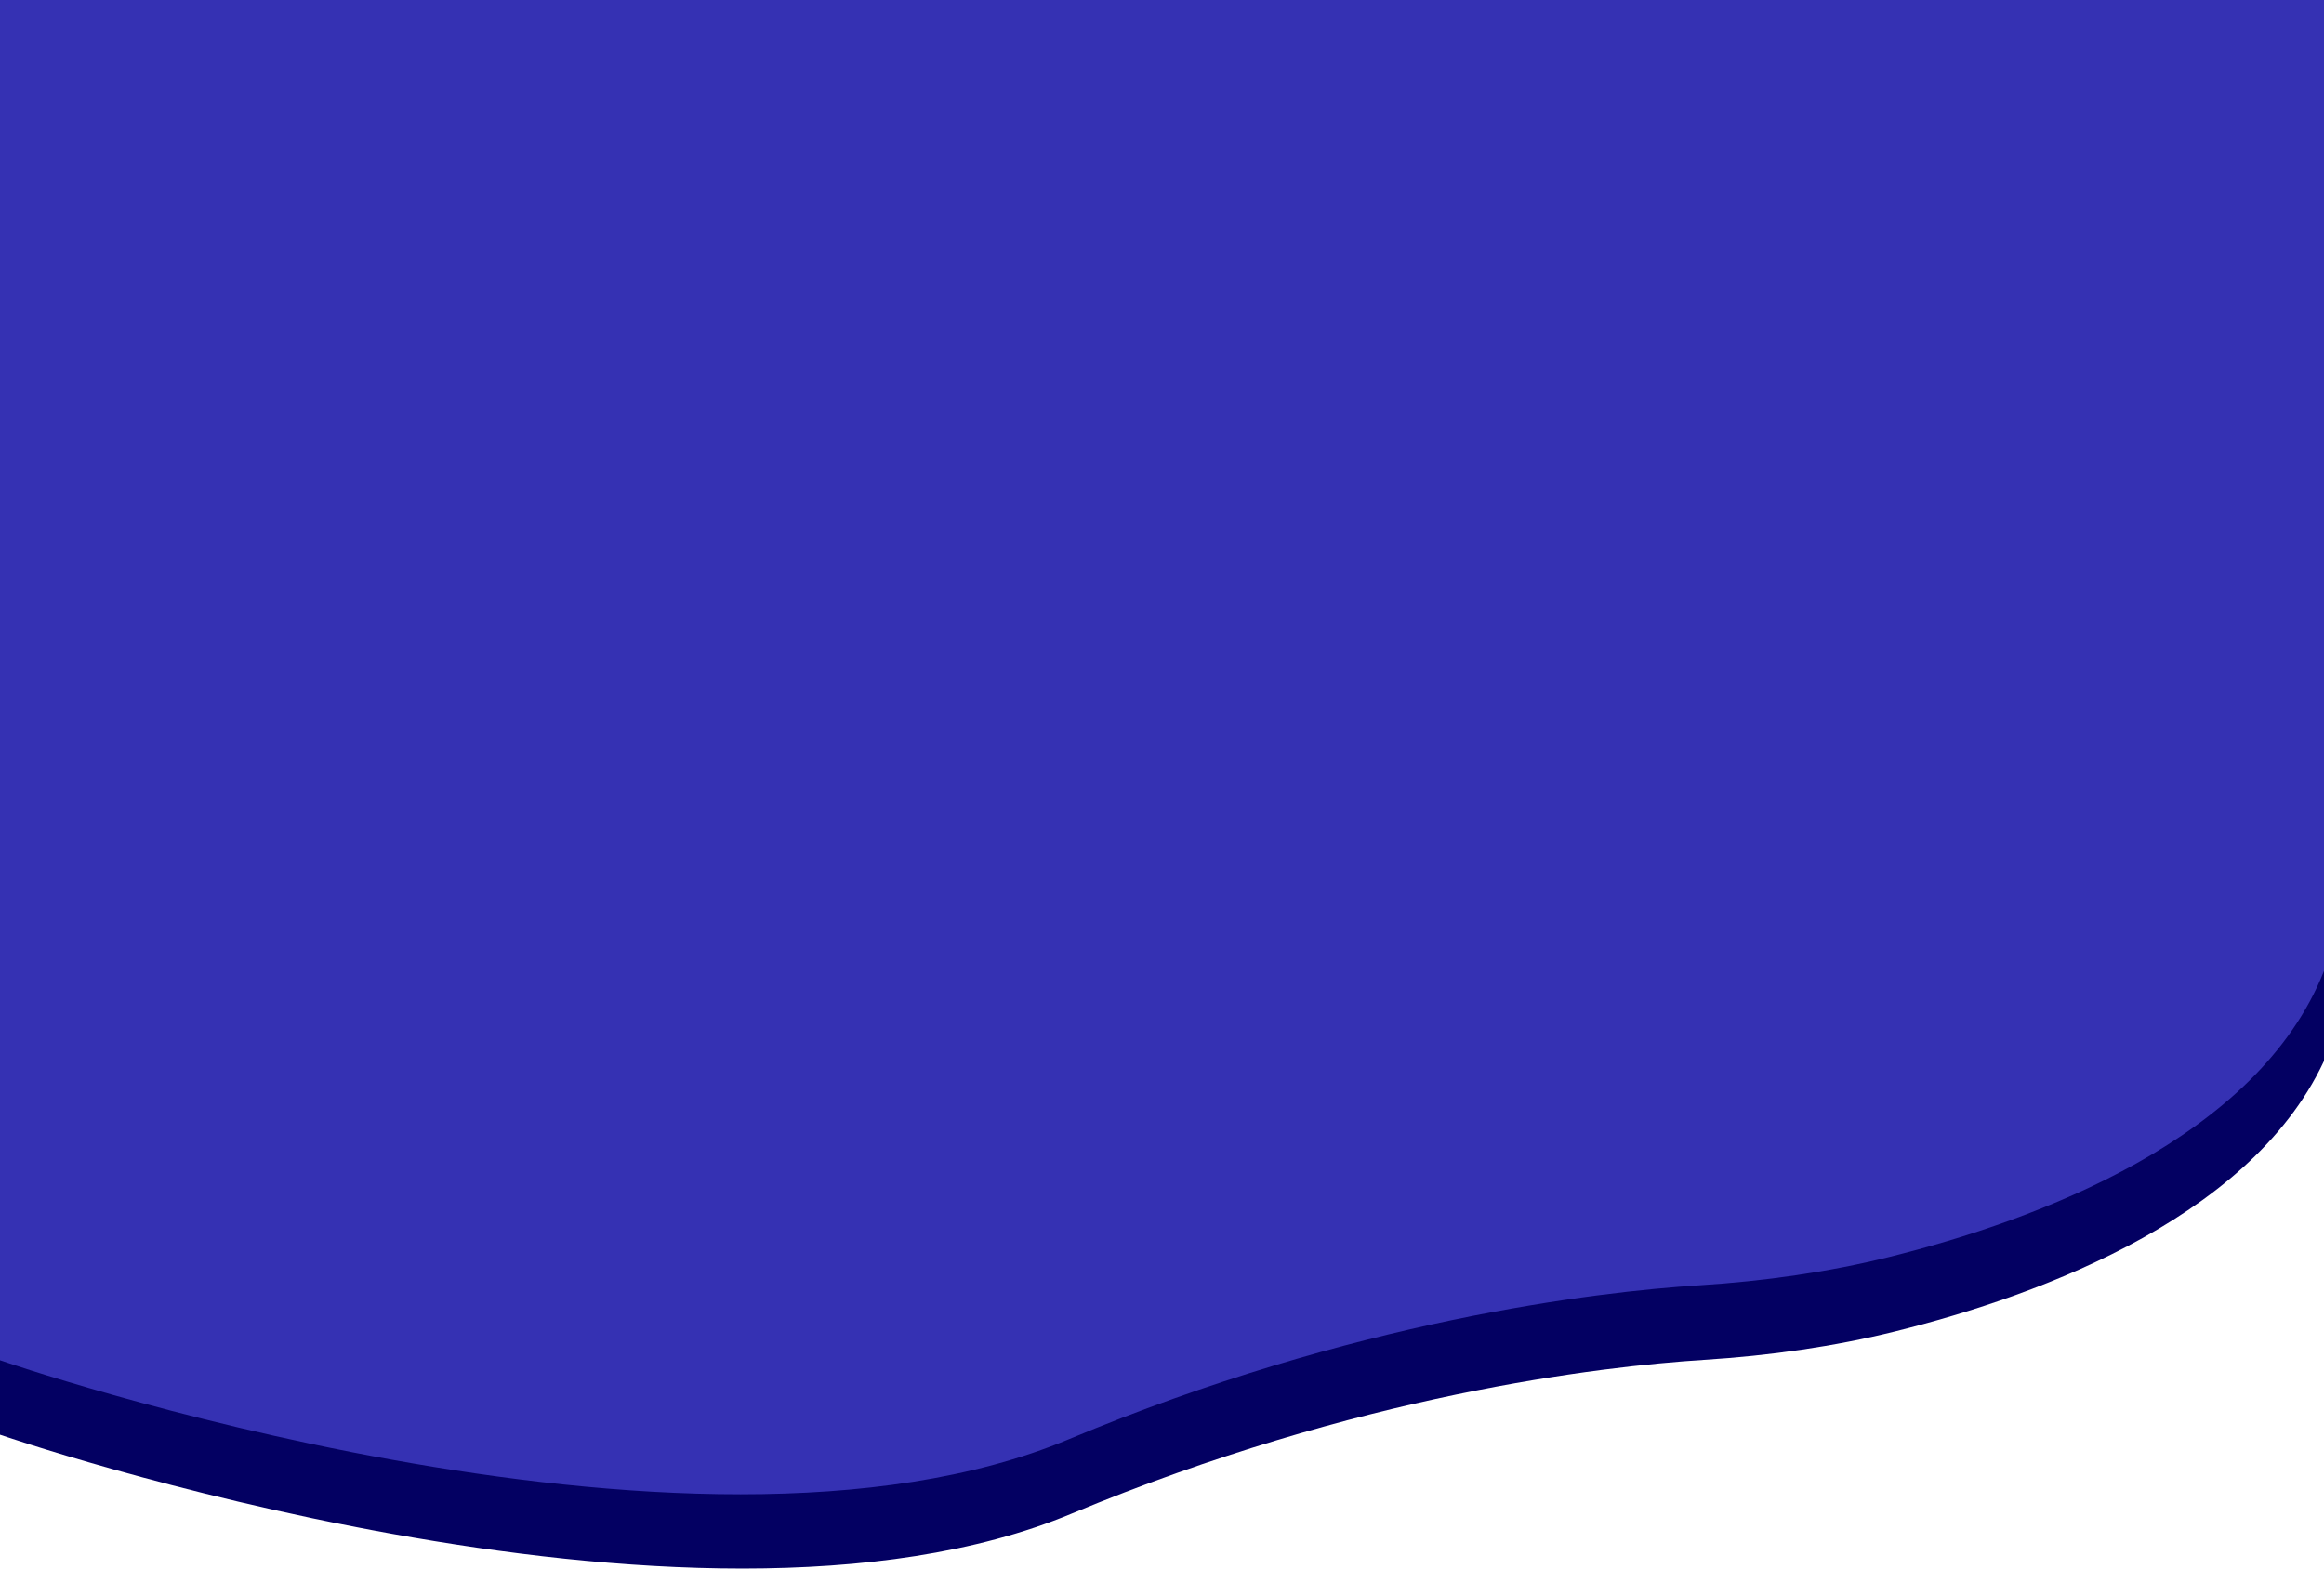 <svg width="360" height="243" viewBox="0 0 360 243" fill="none" xmlns="http://www.w3.org/2000/svg">
<g clip-path="url(#clip0_2_4727)">
<path d="M0 222.264C0 222.264 106.78 259.165 165.947 234.514C210.326 216.032 247.939 211.69 263.978 210.669C274.148 210.025 284.13 208.606 293.533 206.274C316.34 200.611 350.681 187.985 361 162.055L361 -79L0 -79L0 222.264Z" fill="#030062"/>
<path d="M0 210.732C0 210.732 106.484 247.691 165.487 223.001C209.744 204.49 247.252 200.142 263.247 199.119C273.388 198.473 283.343 197.053 292.72 194.717C315.464 189.045 349.71 176.399 360 150.429L360 -91L0 -91L0 210.732Z" fill="#3531B3"/>
</g>
<defs>
<clipPath id="clip0_2_4727">
<rect width="360" height="243" fill="white"/>
</clipPath>
</defs>
</svg>
